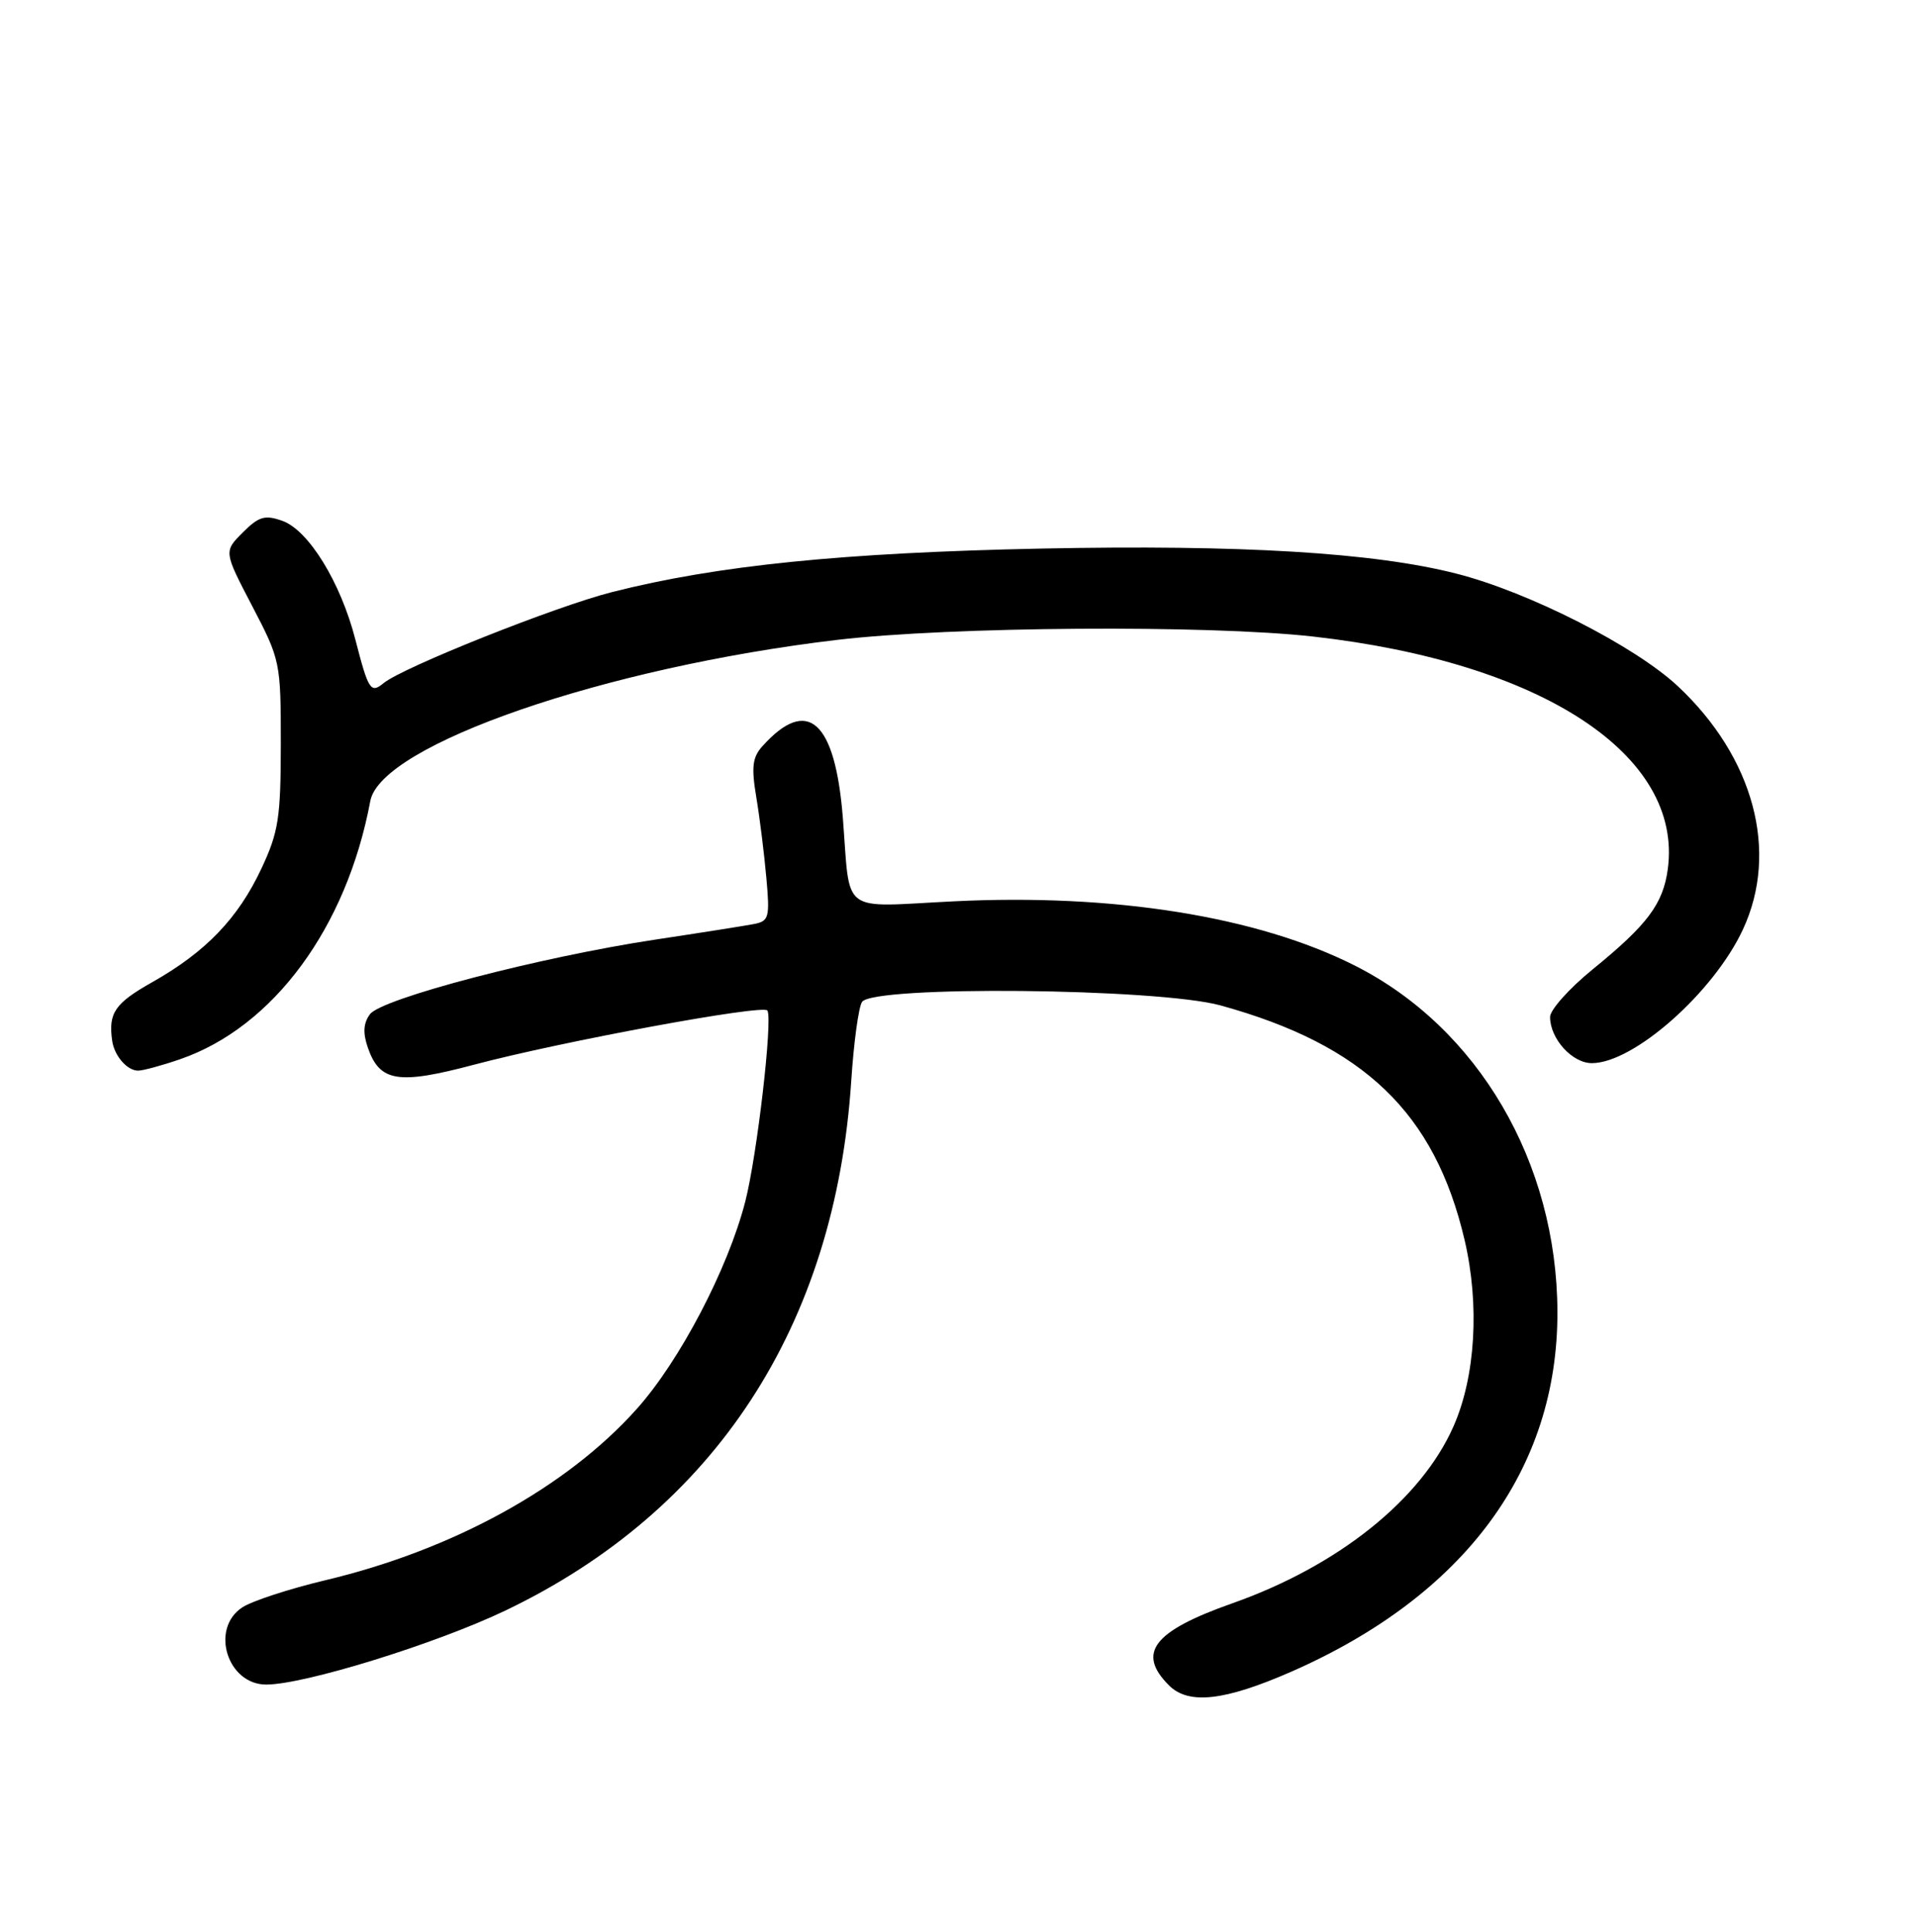 <?xml version="1.0" encoding="UTF-8" standalone="no"?>
<!DOCTYPE svg PUBLIC "-//W3C//DTD SVG 1.1//EN" "http://www.w3.org/Graphics/SVG/1.1/DTD/svg11.dtd" >
<svg xmlns="http://www.w3.org/2000/svg" xmlns:xlink="http://www.w3.org/1999/xlink" version="1.1" viewBox="0 0 256 258">
 <g >
 <path fill="currentColor"
d=" M 172.49 223.26 C 195.61 213.09 208.05 196.25 207.98 175.20 C 207.92 155.25 197.41 137.29 180.93 128.97 C 167.91 122.39 148.67 119.32 127.28 120.39 C 112.03 121.15 113.58 122.32 112.56 109.29 C 111.54 96.26 107.85 92.95 101.82 99.66 C 100.48 101.15 100.32 102.44 101.00 106.50 C 101.46 109.25 102.06 114.09 102.34 117.25 C 102.82 122.56 102.69 123.03 100.68 123.42 C 99.48 123.65 93.55 124.59 87.50 125.50 C 72.15 127.82 50.93 133.37 49.40 135.47 C 48.52 136.68 48.44 137.96 49.13 139.95 C 50.72 144.51 53.18 144.90 63.33 142.20 C 75.05 139.09 101.95 134.12 102.48 134.97 C 103.21 136.15 101.10 154.35 99.52 160.50 C 97.22 169.45 90.78 181.77 85.03 188.19 C 75.66 198.67 60.46 207.03 43.38 211.08 C 38.61 212.22 33.65 213.84 32.36 214.69 C 28.03 217.52 30.35 225.00 35.55 225.00 C 40.64 225.00 58.17 219.57 67.50 215.11 C 95.48 201.71 111.54 177.11 113.68 144.33 C 114.01 139.28 114.65 134.56 115.11 133.83 C 116.48 131.61 154.60 131.98 163.00 134.29 C 182.15 139.57 191.60 148.65 195.58 165.60 C 197.61 174.27 197.05 183.84 194.10 190.52 C 189.79 200.29 178.70 209.16 164.56 214.15 C 153.99 217.88 151.77 220.77 156.11 225.11 C 158.73 227.73 163.55 227.18 172.49 223.26 Z  M 24.07 141.47 C 36.52 137.16 46.29 123.89 49.45 106.99 C 50.85 99.48 80.80 89.14 111.76 85.47 C 126.88 83.68 161.27 83.44 175.35 85.02 C 205.90 88.46 224.76 100.83 222.72 116.08 C 222.09 120.74 220.02 123.51 212.63 129.52 C 209.53 132.05 207.00 134.89 207.00 135.83 C 207.00 138.74 209.95 142.00 212.58 142.00 C 218.17 142.00 228.87 132.53 232.76 124.13 C 237.59 113.74 234.21 101.15 224.05 91.64 C 218.31 86.28 204.18 79.09 194.50 76.62 C 183.48 73.80 165.74 72.73 139.04 73.27 C 112.56 73.82 95.80 75.51 81.74 79.08 C 74.23 80.98 53.82 89.12 51.23 91.24 C 49.50 92.66 49.20 92.20 47.45 85.40 C 45.48 77.75 41.19 70.79 37.69 69.56 C 35.37 68.74 34.56 68.98 32.41 71.13 C 29.88 73.67 29.88 73.67 33.69 80.97 C 37.44 88.15 37.50 88.45 37.50 99.38 C 37.49 109.24 37.20 111.13 34.91 116.01 C 31.80 122.65 27.48 127.15 20.34 131.18 C 15.34 134.00 14.45 135.29 14.98 139.00 C 15.26 141.02 16.98 143.00 18.44 143.00 C 19.10 143.00 21.64 142.31 24.07 141.47 Z "/>
</g>
</svg>